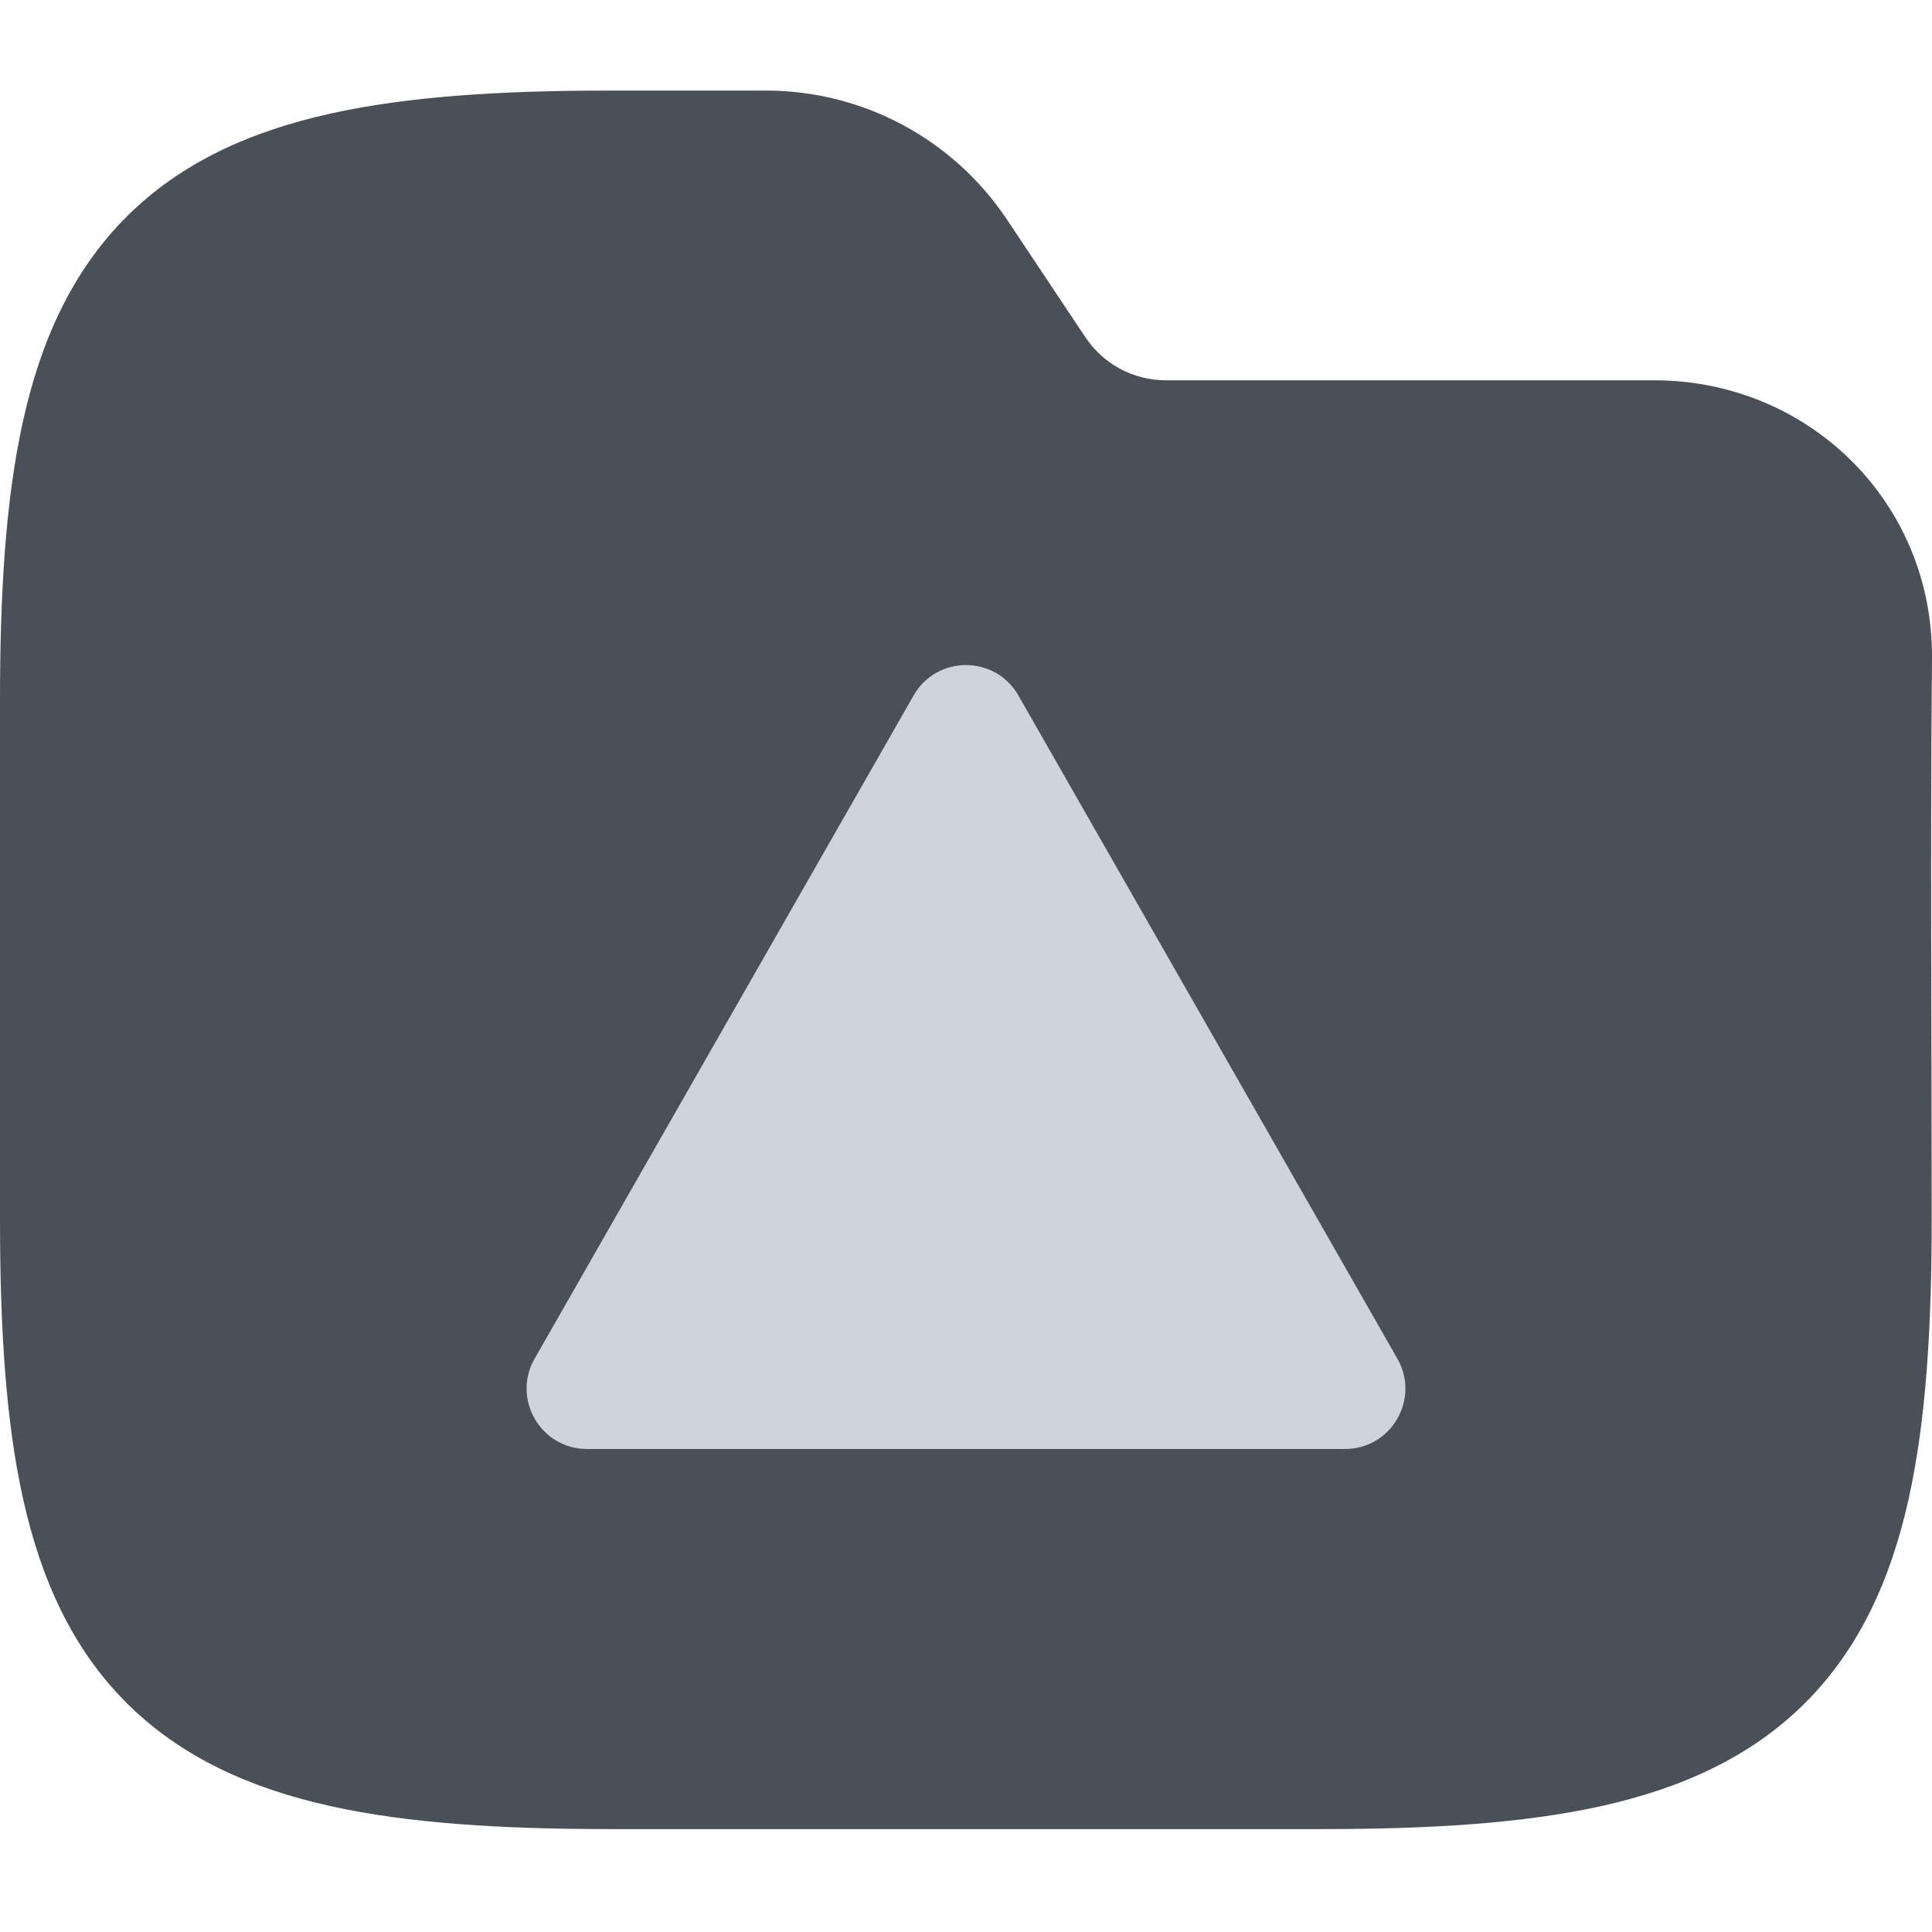 <svg width="64" height="64" viewBox="0 0 64 64" fill="none" xmlns="http://www.w3.org/2000/svg">
<g clip-path="url(#clip0_711_2515)">
<path fill-rule="evenodd" clip-rule="evenodd" d="M10.941 3.764C13.534 3.187 16.623 3 20.195 3H25.371C28.58 3 31.577 4.604 33.358 7.274L35.957 11.174C36.551 12.064 37.55 12.598 38.619 12.598H54.794C59.906 12.598 64.048 16.634 64 21.83C63.941 28.018 63.99 34.208 63.99 40.396C63.99 43.968 63.803 47.057 63.227 49.65C62.642 52.28 61.616 54.593 59.804 56.405C57.992 58.217 55.679 59.243 53.049 59.828C50.456 60.404 47.367 60.591 43.795 60.591H20.195C16.623 60.591 13.534 60.404 10.941 59.828C8.311 59.243 5.999 58.217 4.186 56.405C2.374 54.593 1.348 52.28 0.764 49.65C0.187 47.057 0 43.968 0 40.396V23.195C0 19.623 0.187 16.535 0.764 13.941C1.348 11.311 2.374 8.999 4.186 7.186C5.999 5.374 8.311 4.348 10.941 3.764Z" fill="#495057"/>
<path d="M30.264 23.039C31.031 21.695 32.969 21.695 33.736 23.039L46.29 45.008C47.052 46.341 46.089 48 44.554 48H19.446C17.911 48 16.948 46.341 17.71 45.008L30.264 23.039Z" fill="#CED4DA"/>
</g>
<defs>
<clipPath id="clip0_711_2515">
<rect width="64" height="64" fill="white"/>
</clipPath>
</defs>
</svg>
